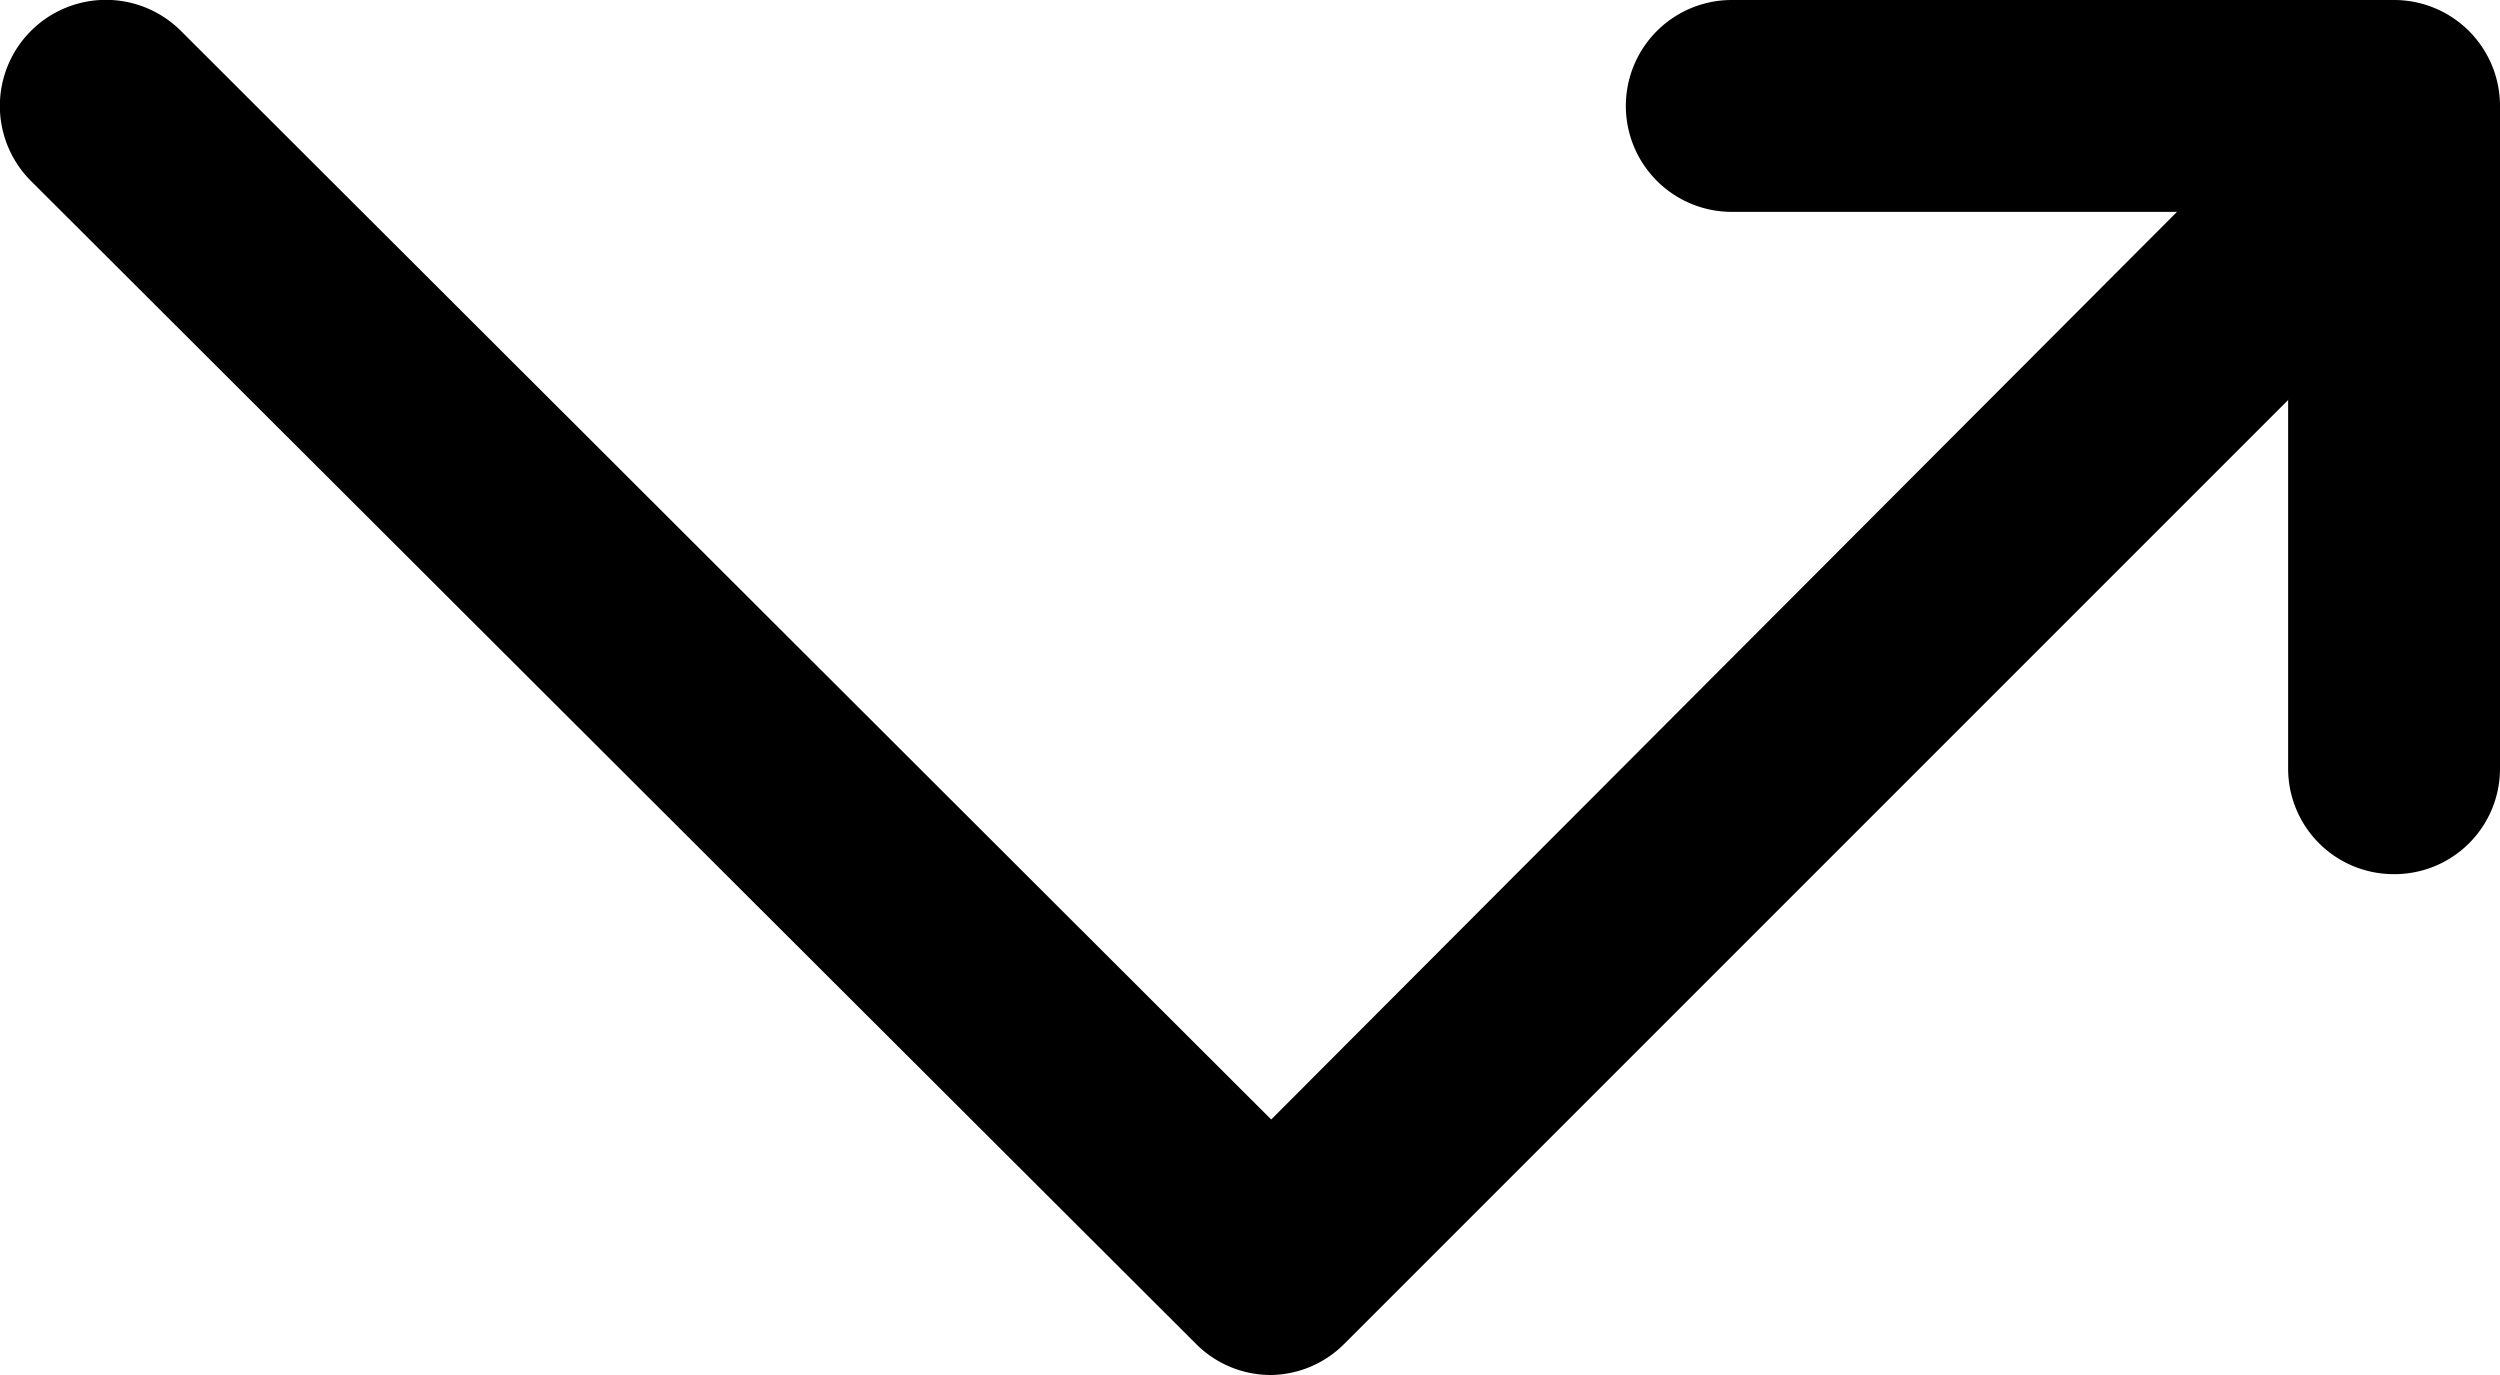 <svg xmlns="http://www.w3.org/2000/svg" viewBox="0 0 59 32.45"><title>call missed outgoing</title><g id="Layer_2" data-name="Layer 2"><g id="Layer_1-2" data-name="Layer 1"><g id="call_missed_outgoing" data-name="call missed outgoing"><path d="M56.5,20.63a2.49,2.49,0,0,1-2.5-2.5V5H40.87a2.5,2.5,0,0,1,0-5H56.5A2.5,2.5,0,0,1,59,2.5V18.13A2.49,2.49,0,0,1,56.5,20.63Z"/><path d="M30,32.45a2.49,2.49,0,0,1-1.77-.73L.73,4.27A2.5,2.5,0,0,1,4.27.73L30,26.42,54.73,1.64a2.5,2.5,0,0,1,3.54,3.53L31.72,31.72A2.49,2.49,0,0,1,30,32.45Z"/></g></g></g></svg>